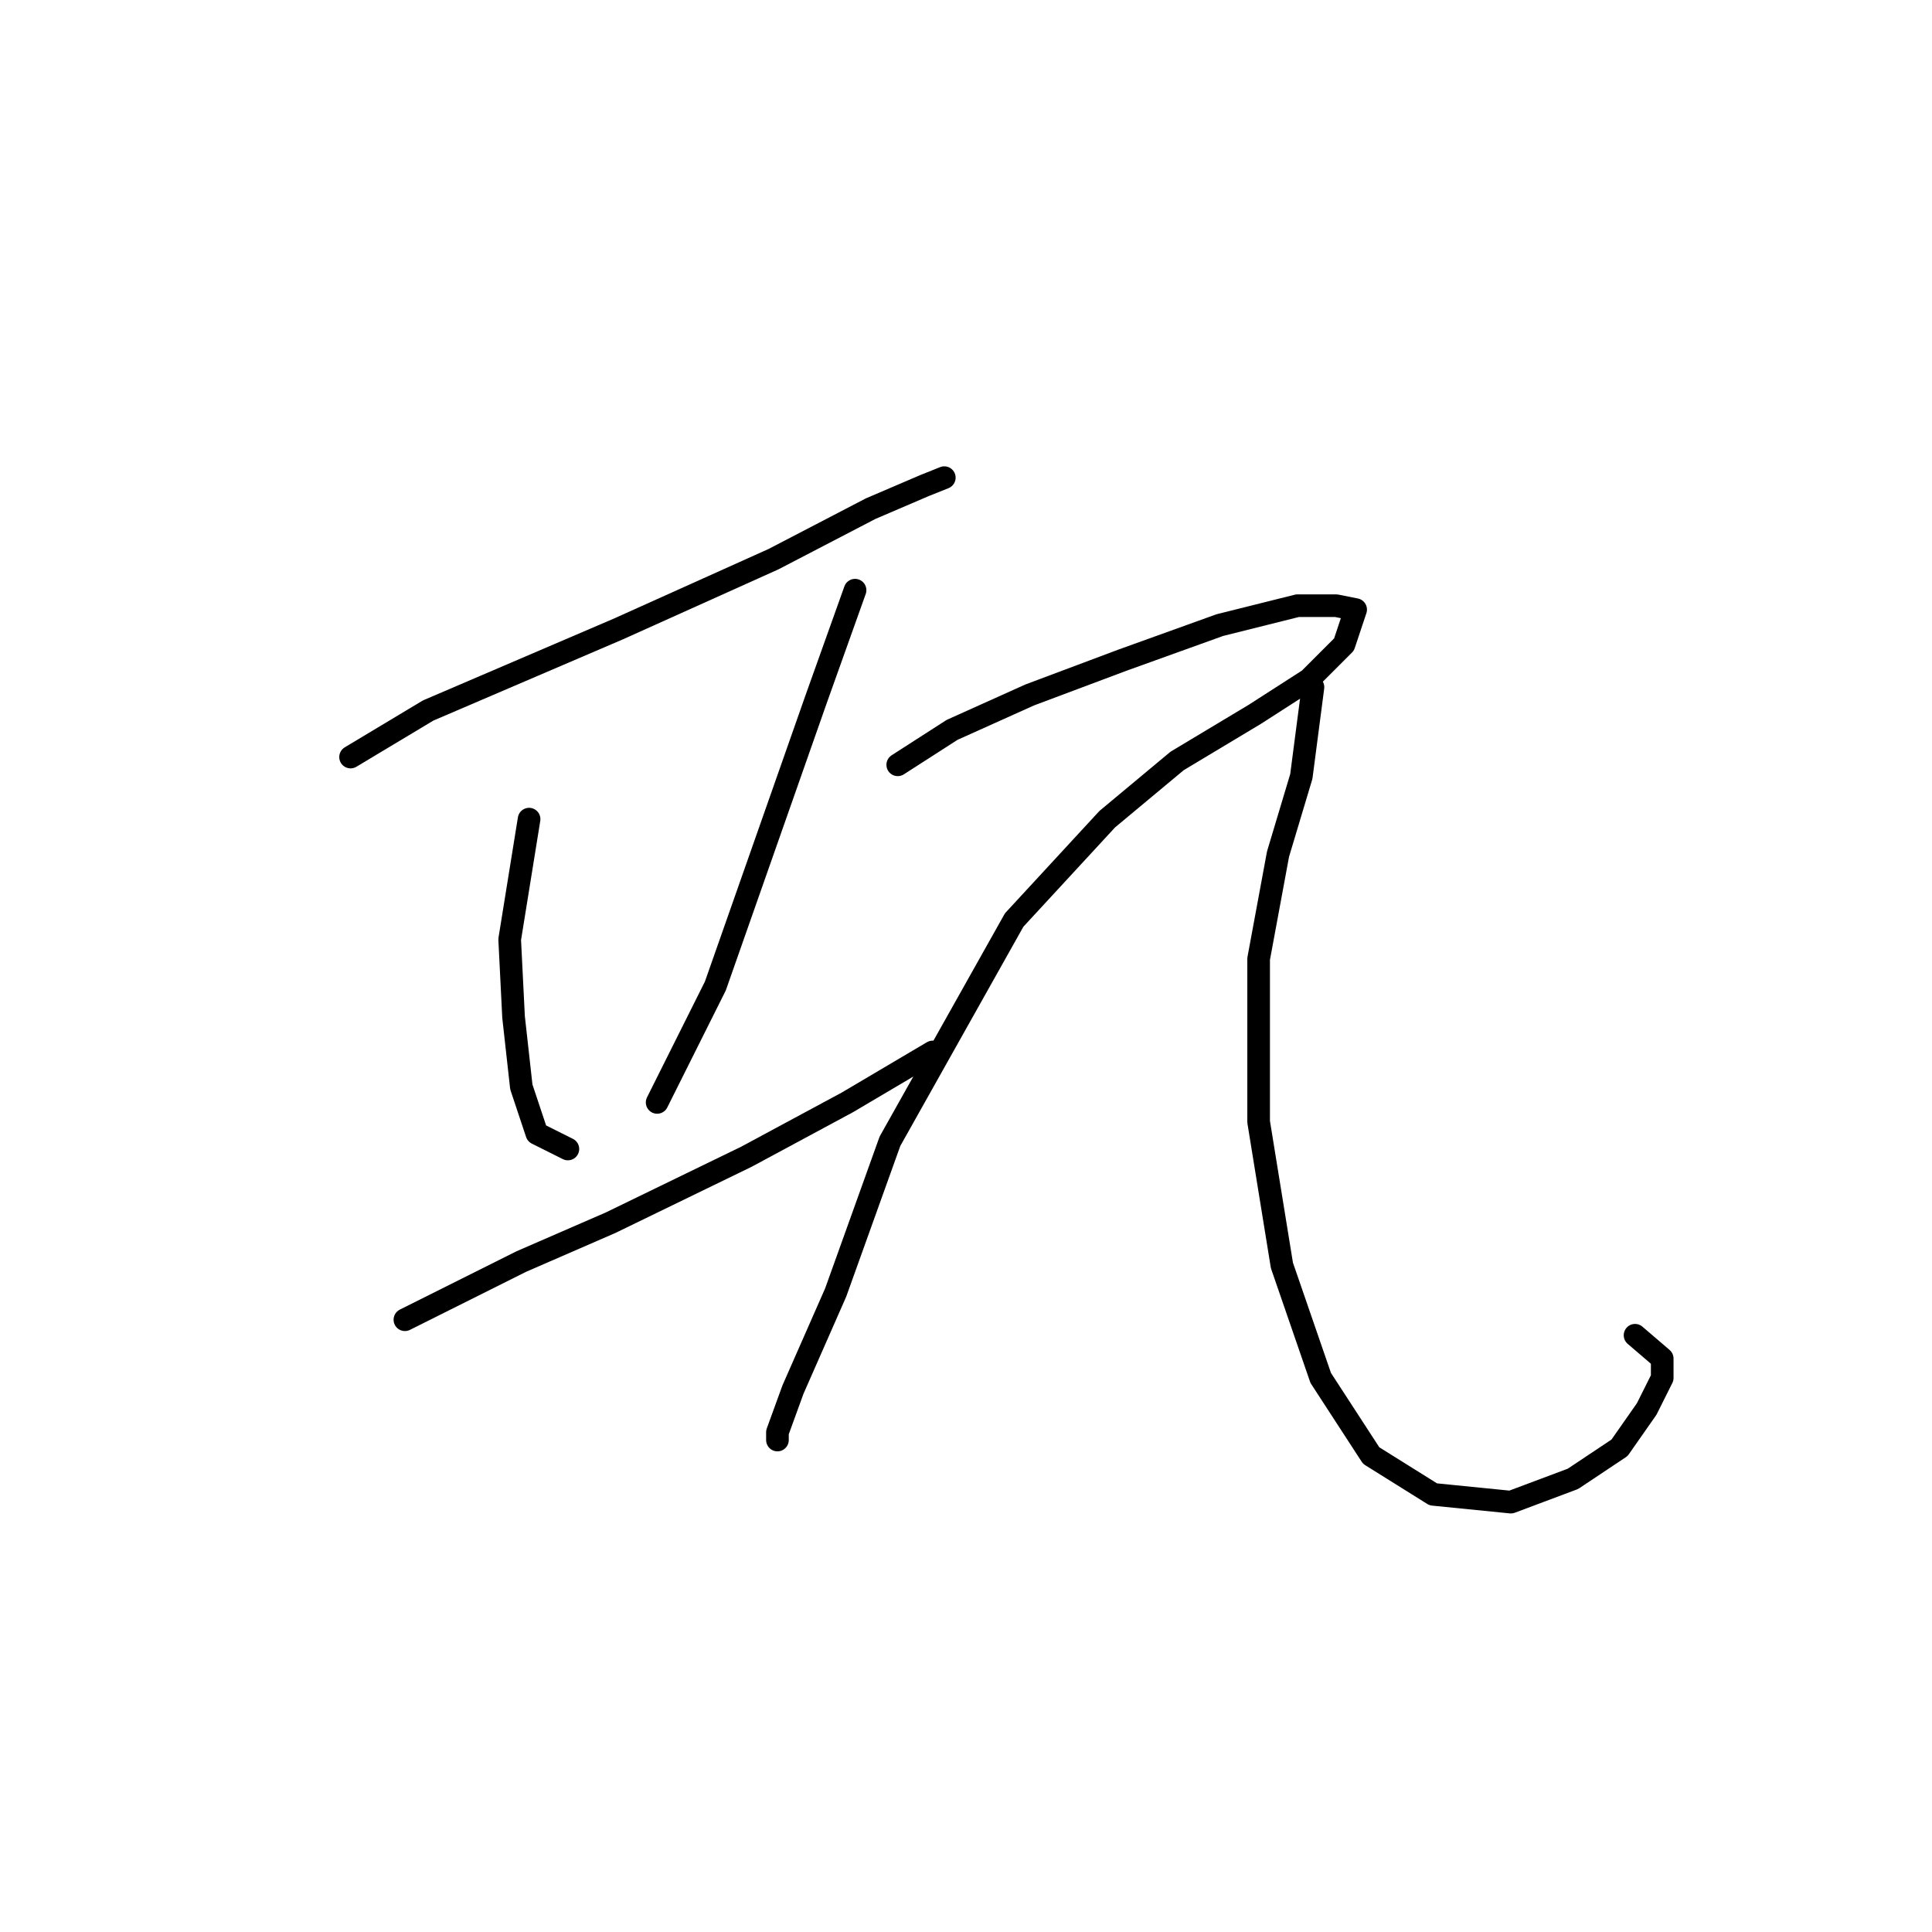 <?xml version="1.0" standalone="no"?>
    <svg width="256" height="256" xmlns="http://www.w3.org/2000/svg" version="1.1">
    <polyline stroke="black" stroke-width="3" stroke-linecap="round" fill="transparent" stroke-linejoin="round" points="46.453 100.313 56.737 94.143 67.535 89.515 81.933 83.344 102.501 74.089 115.355 67.404 122.554 64.319 125.125 63.291 125.125 63.291 " />
        <polyline stroke="black" stroke-width="3" stroke-linecap="round" fill="transparent" stroke-linejoin="round" points="70.106 108.54 67.535 124.48 68.049 134.764 69.078 144.02 71.134 150.19 75.248 152.247 75.248 152.247 " />
        <polyline stroke="black" stroke-width="3" stroke-linecap="round" fill="transparent" stroke-linejoin="round" points="113.299 78.202 108.157 92.6 94.788 130.65 87.075 146.076 87.075 146.076 " />
        <polyline stroke="black" stroke-width="3" stroke-linecap="round" fill="transparent" stroke-linejoin="round" points="53.652 174.871 69.078 167.159 80.904 162.017 98.901 153.275 112.27 146.076 123.583 139.392 123.583 139.392 " />
        <polyline stroke="black" stroke-width="3" stroke-linecap="round" fill="transparent" stroke-linejoin="round" points="118.955 101.341 126.154 96.713 136.438 92.086 148.778 87.458 161.633 82.83 171.917 80.259 177.059 80.259 179.63 80.773 178.088 85.401 173.46 90.029 166.261 94.657 155.977 100.827 146.721 108.54 134.381 121.909 117.926 151.218 110.728 171.272 105.072 184.127 103.015 189.783 103.015 190.812 103.015 190.812 " />
        <polyline stroke="black" stroke-width="3" stroke-linecap="round" fill="transparent" stroke-linejoin="round" points="173.974 91.057 172.431 102.884 169.346 113.168 166.775 127.051 166.775 148.647 169.86 167.673 175.002 182.584 181.687 192.868 189.914 198.01 200.198 199.039 208.425 195.954 214.596 191.84 218.195 186.698 220.252 182.584 220.252 180.013 216.652 176.928 216.652 176.928 " />
        </svg>